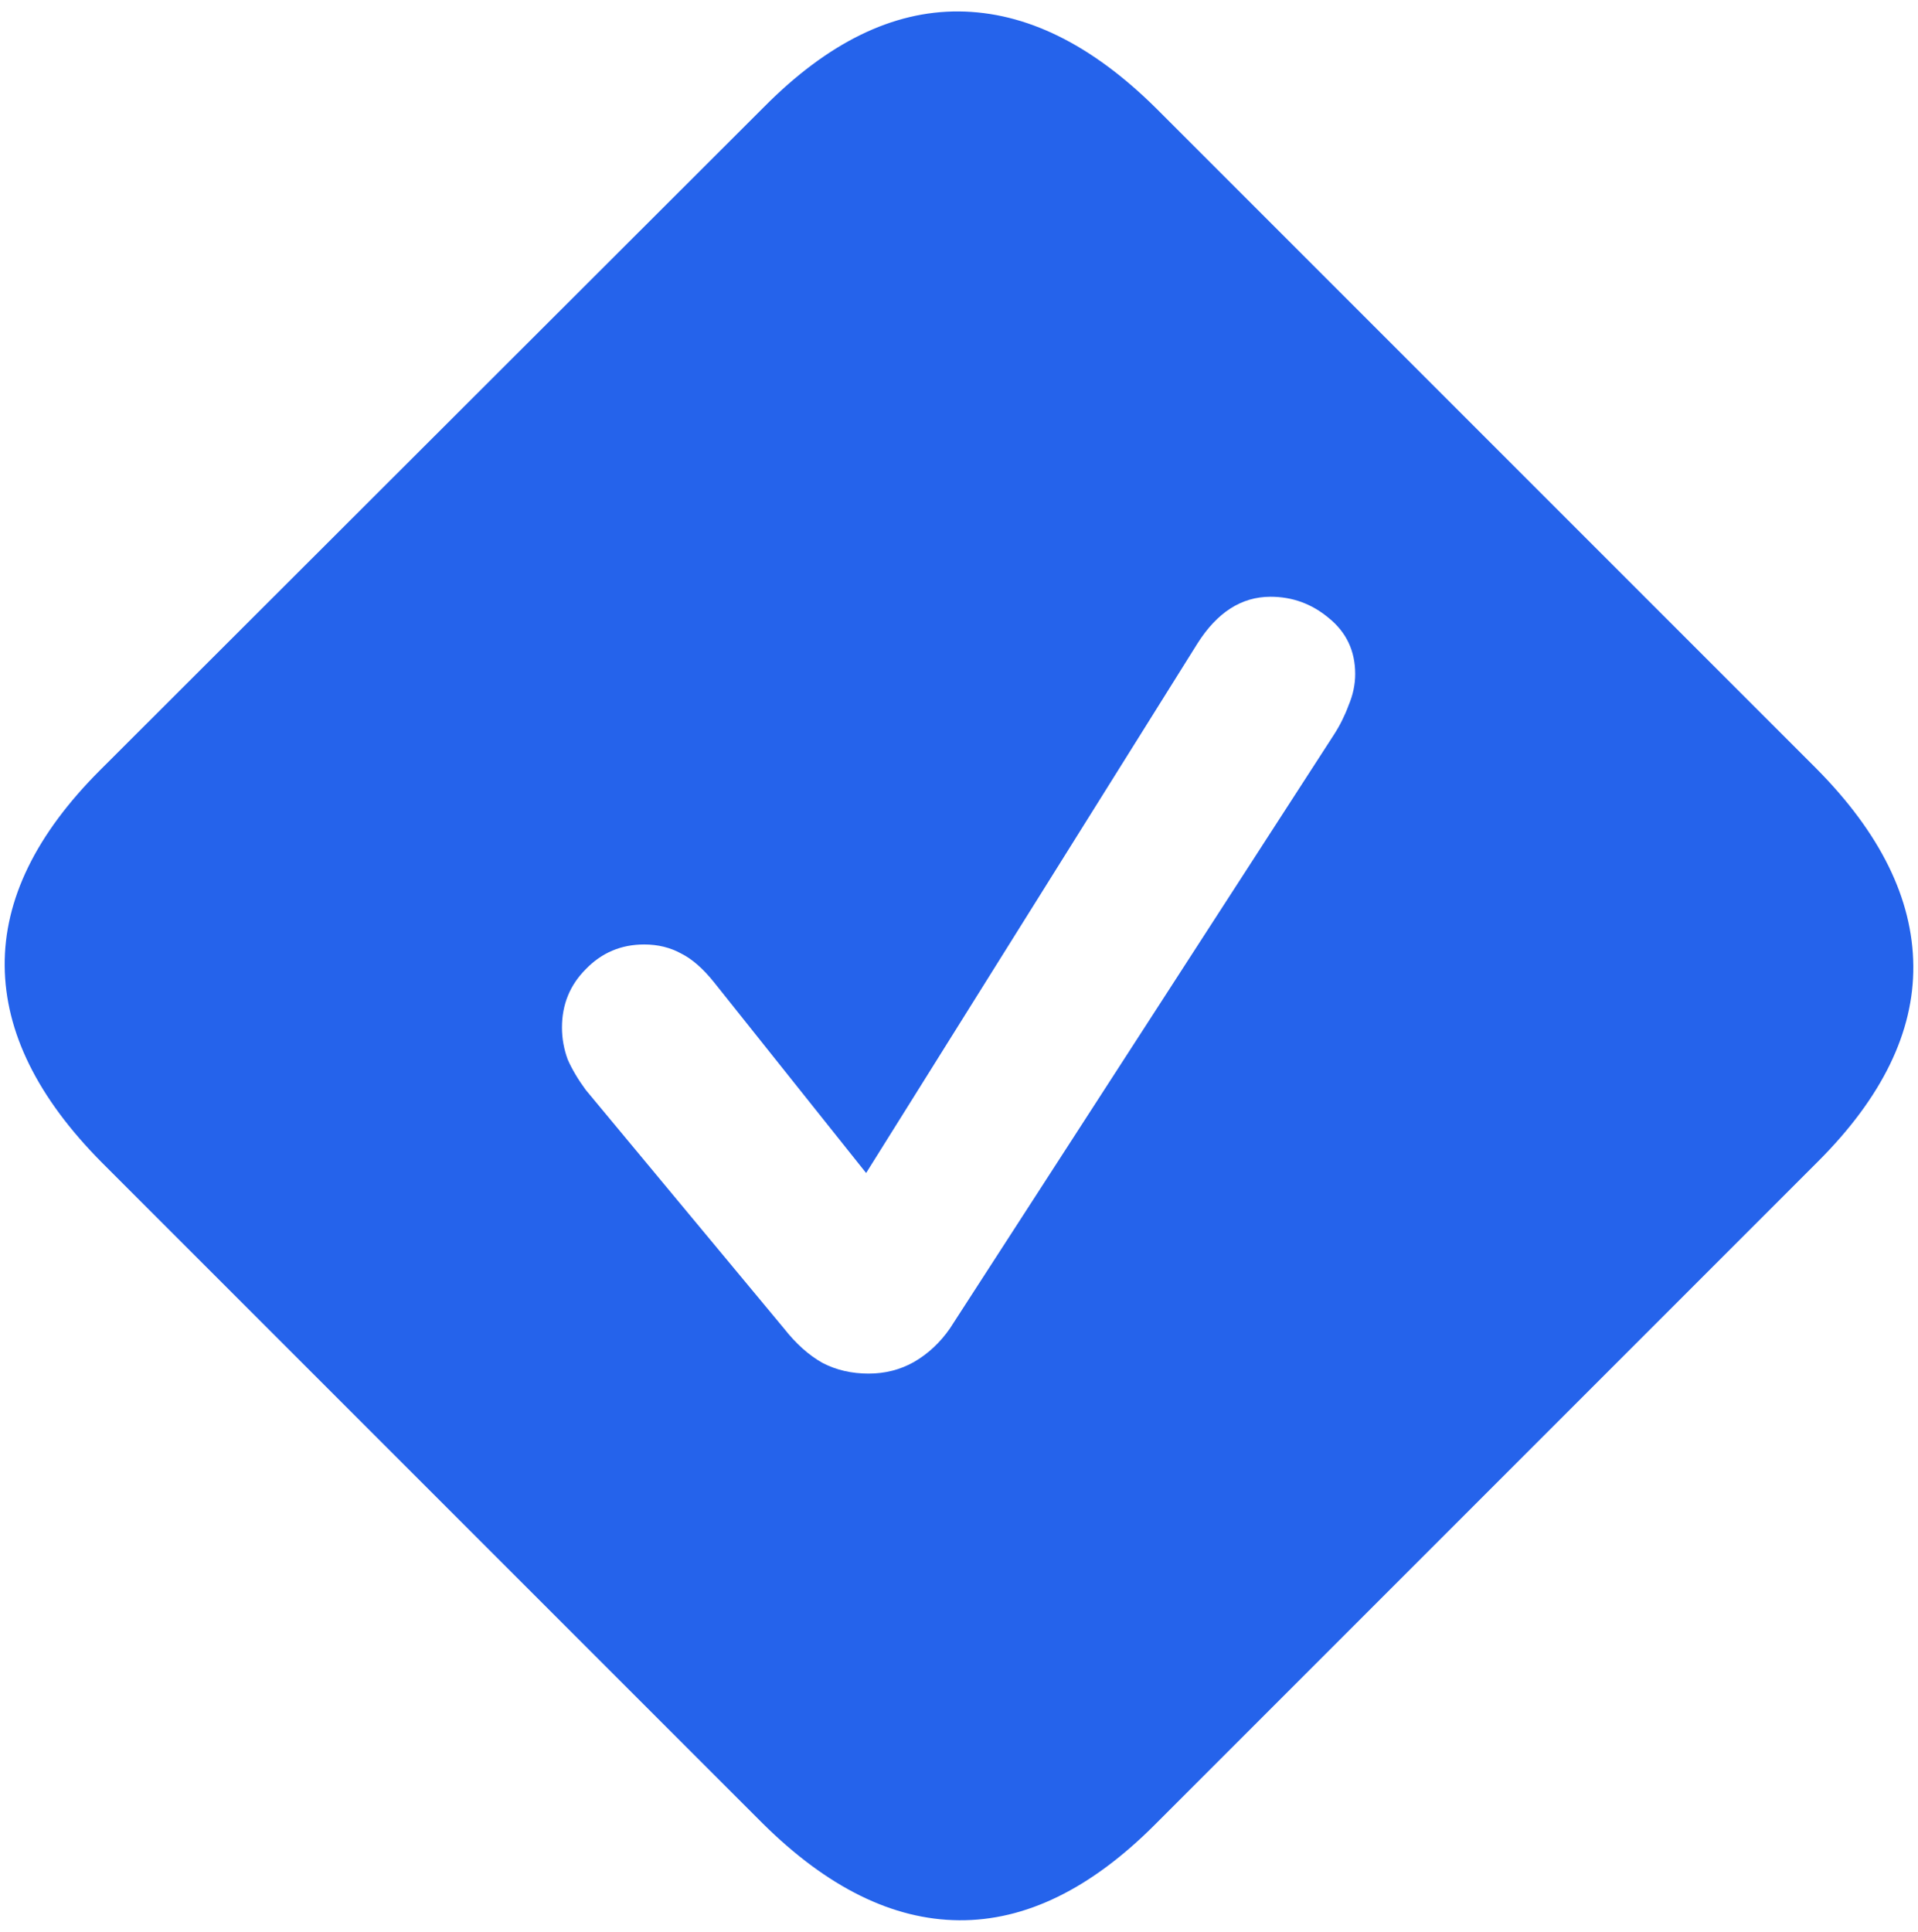 <svg width="139" height="140" viewBox="0 0 139 140" fill="none" xmlns="http://www.w3.org/2000/svg">
<path d="M7.368 84.228C2.722 79.541 0.379 74.796 0.339 69.99C0.299 65.185 2.603 60.459 7.249 55.812L55.382 7.739C59.989 3.093 64.695 0.789 69.5 0.829C74.345 0.869 79.111 3.212 83.797 7.858L131.632 55.693C136.278 60.38 138.621 65.145 138.661 69.99C138.701 74.796 136.397 79.522 131.751 84.168L83.678 132.241C79.031 136.888 74.305 139.191 69.5 139.151C64.695 139.112 59.949 136.769 55.263 132.122L7.368 84.228ZM62.947 99.537C64.139 99.537 65.231 99.259 66.224 98.703C67.256 98.107 68.13 97.293 68.845 96.261L96.664 53.251C97.101 52.576 97.458 51.861 97.736 51.106C98.054 50.352 98.213 49.597 98.213 48.843C98.213 47.175 97.578 45.825 96.307 44.792C95.076 43.759 93.666 43.243 92.077 43.243C89.972 43.243 88.205 44.375 86.775 46.639L62.769 85.002L51.748 71.182C50.954 70.189 50.16 69.494 49.365 69.097C48.571 68.66 47.677 68.441 46.685 68.441C45.017 68.441 43.607 69.037 42.455 70.228C41.303 71.38 40.727 72.79 40.727 74.458C40.727 75.252 40.867 76.027 41.145 76.781C41.462 77.496 41.899 78.231 42.455 78.985L56.812 96.261C57.685 97.373 58.618 98.207 59.611 98.763C60.604 99.279 61.716 99.537 62.947 99.537Z" fill="#2563EB"/>
</svg>
